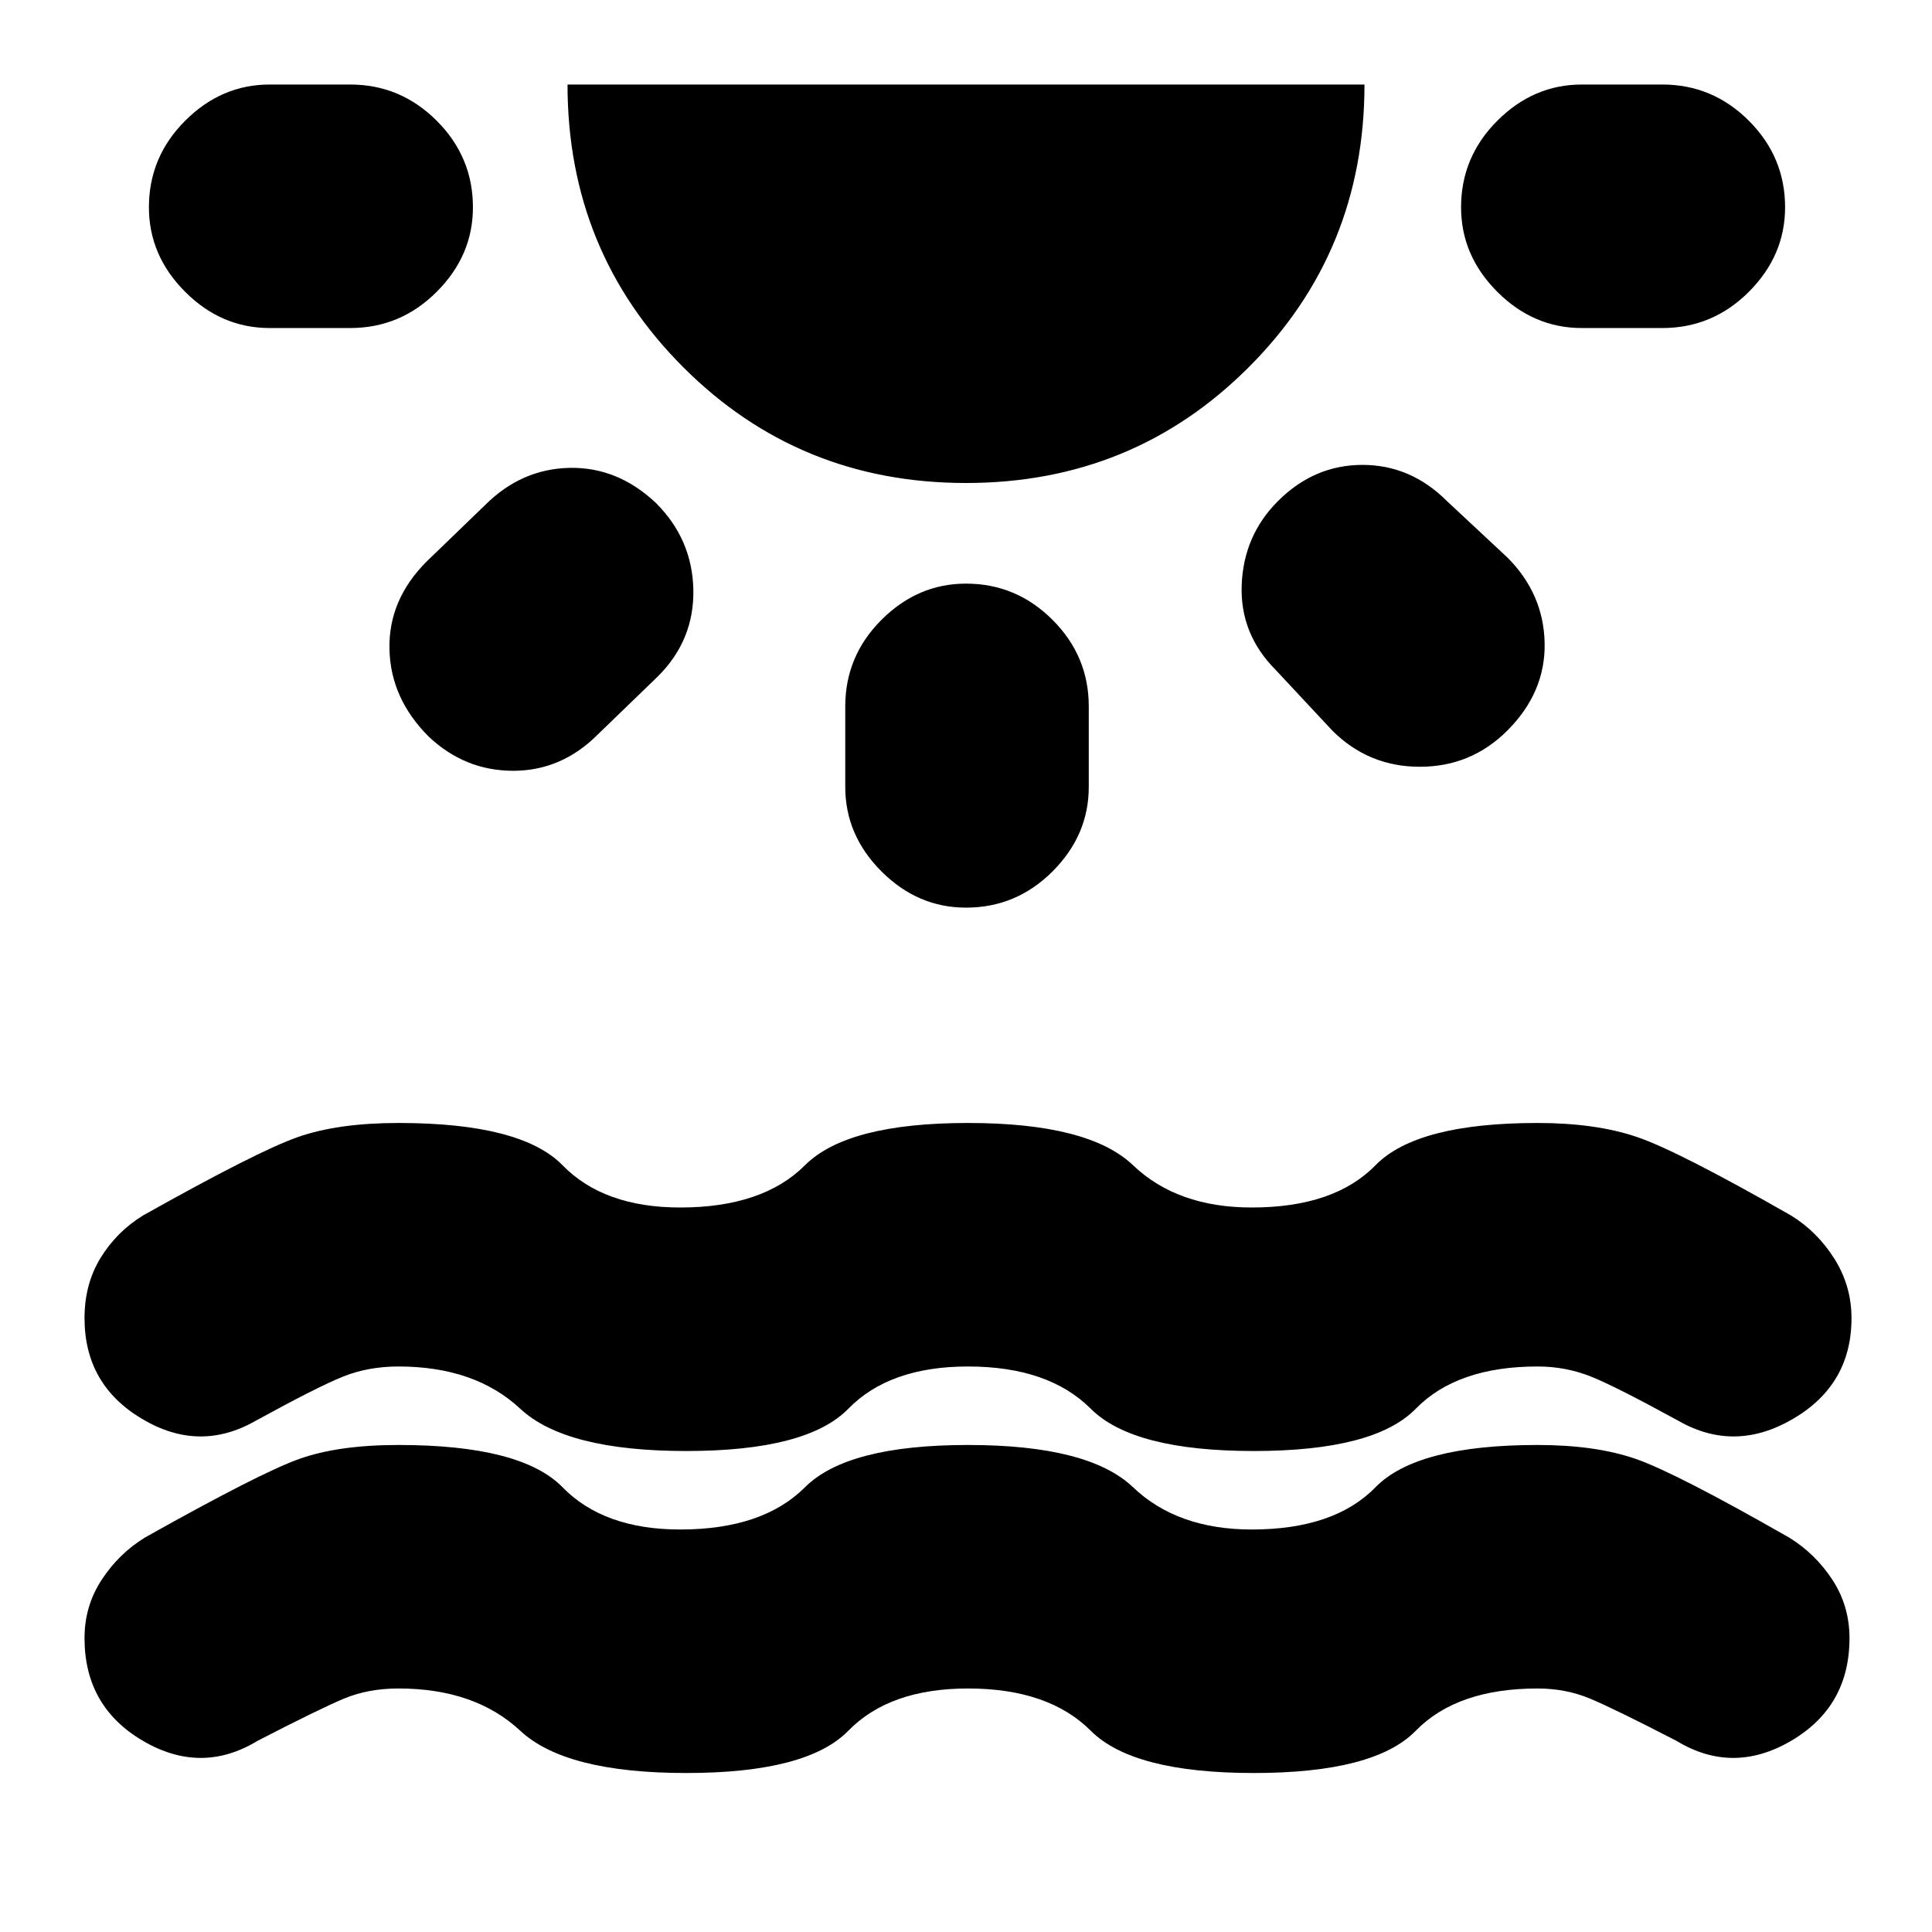 <svg xmlns="http://www.w3.org/2000/svg" height="24" width="24"><path d="M8.525 22.025q-1.5 0-2.062-.525-.563-.525-1.513-.525-.375 0-.675.125-.3.125-1.075.525-.7.425-1.425 0-.725-.425-.725-1.275 0-.4.213-.725.212-.325.537-.525 1.425-.8 1.913-.975.487-.175 1.237-.175 1.525 0 2.038.525Q7.5 19 8.45 19q1.025 0 1.55-.525.525-.525 2.025-.525t2.05.525q.55.525 1.475.525 1.025 0 1.537-.525.513-.525 2.013-.525.725 0 1.225.175.5.175 1.9.975.325.2.538.525.212.325.212.725 0 .85-.725 1.275-.725.425-1.425 0-.775-.4-1.075-.525-.3-.125-.65-.125-1 0-1.513.525-.512.525-2.012.525T13.55 21.5q-.525-.525-1.525-.525-.975 0-1.487.525-.513.525-2.013.525Zm-2.65-19.45q0 .6-.45 1.05-.45.45-1.075.45h-1q-.6 0-1.05-.45-.45-.45-.45-1.05 0-.625.45-1.075.45-.45 1.05-.45h1q.625 0 1.075.45.45.45.45 1.075ZM8.15 6.25q.45.45.463 1.075.012.625-.438 1.075l-.75.725q-.45.45-1.05.45-.6 0-1.05-.425-.475-.475-.487-1.088-.013-.612.462-1.087l.725-.7q.45-.45 1.05-.463.6-.012 1.075.438ZM12 6Q9.925 6 8.488 4.562 7.05 3.125 7.05 1.05h9.9q0 2.075-1.438 3.512Q14.075 6 12 6Zm0 1.25q.625 0 1.075.45.45.45.45 1.075v1q0 .6-.45 1.05-.45.45-1.075.45-.6 0-1.05-.45-.45-.45-.45-1.05v-1q0-.625.45-1.075.45-.45 1.05-.45Zm3.875-1.025q.45-.45 1.05-.45.6 0 1.05.45l.75.7q.45.45.463 1.062.012.613-.463 1.088-.45.45-1.087.45-.638 0-1.088-.45l-.7-.75q-.45-.45-.425-1.063.025-.612.45-1.037Zm6.3-3.65q0 .6-.45 1.05-.45.45-1.075.45h-1q-.6 0-1.05-.45-.45-.45-.45-1.05 0-.625.45-1.075.45-.45 1.05-.45h1q.625 0 1.075.45.45.45.45 1.075Zm-13.65 15.45q-1.5 0-2.062-.525-.563-.525-1.513-.525-.375 0-.687.125-.313.125-1.088.55-.7.4-1.412-.025-.713-.425-.713-1.25 0-.425.2-.75t.525-.525q1.425-.8 1.925-.975.5-.175 1.25-.175 1.525 0 2.038.525Q7.5 15 8.45 15q1.025 0 1.55-.525.525-.525 2.025-.525t2.05.525q.55.525 1.475.525 1.025 0 1.537-.525.513-.525 2.013-.525.725 0 1.238.175.512.175 1.912.975.325.2.538.537.212.338.212.738 0 .825-.725 1.25-.725.425-1.425.025-.775-.425-1.087-.55-.313-.125-.663-.125-1 0-1.513.525-.512.525-2.012.525T13.55 17.5q-.525-.525-1.525-.525-.975 0-1.487.525-.513.525-2.013.525Z"/></svg>